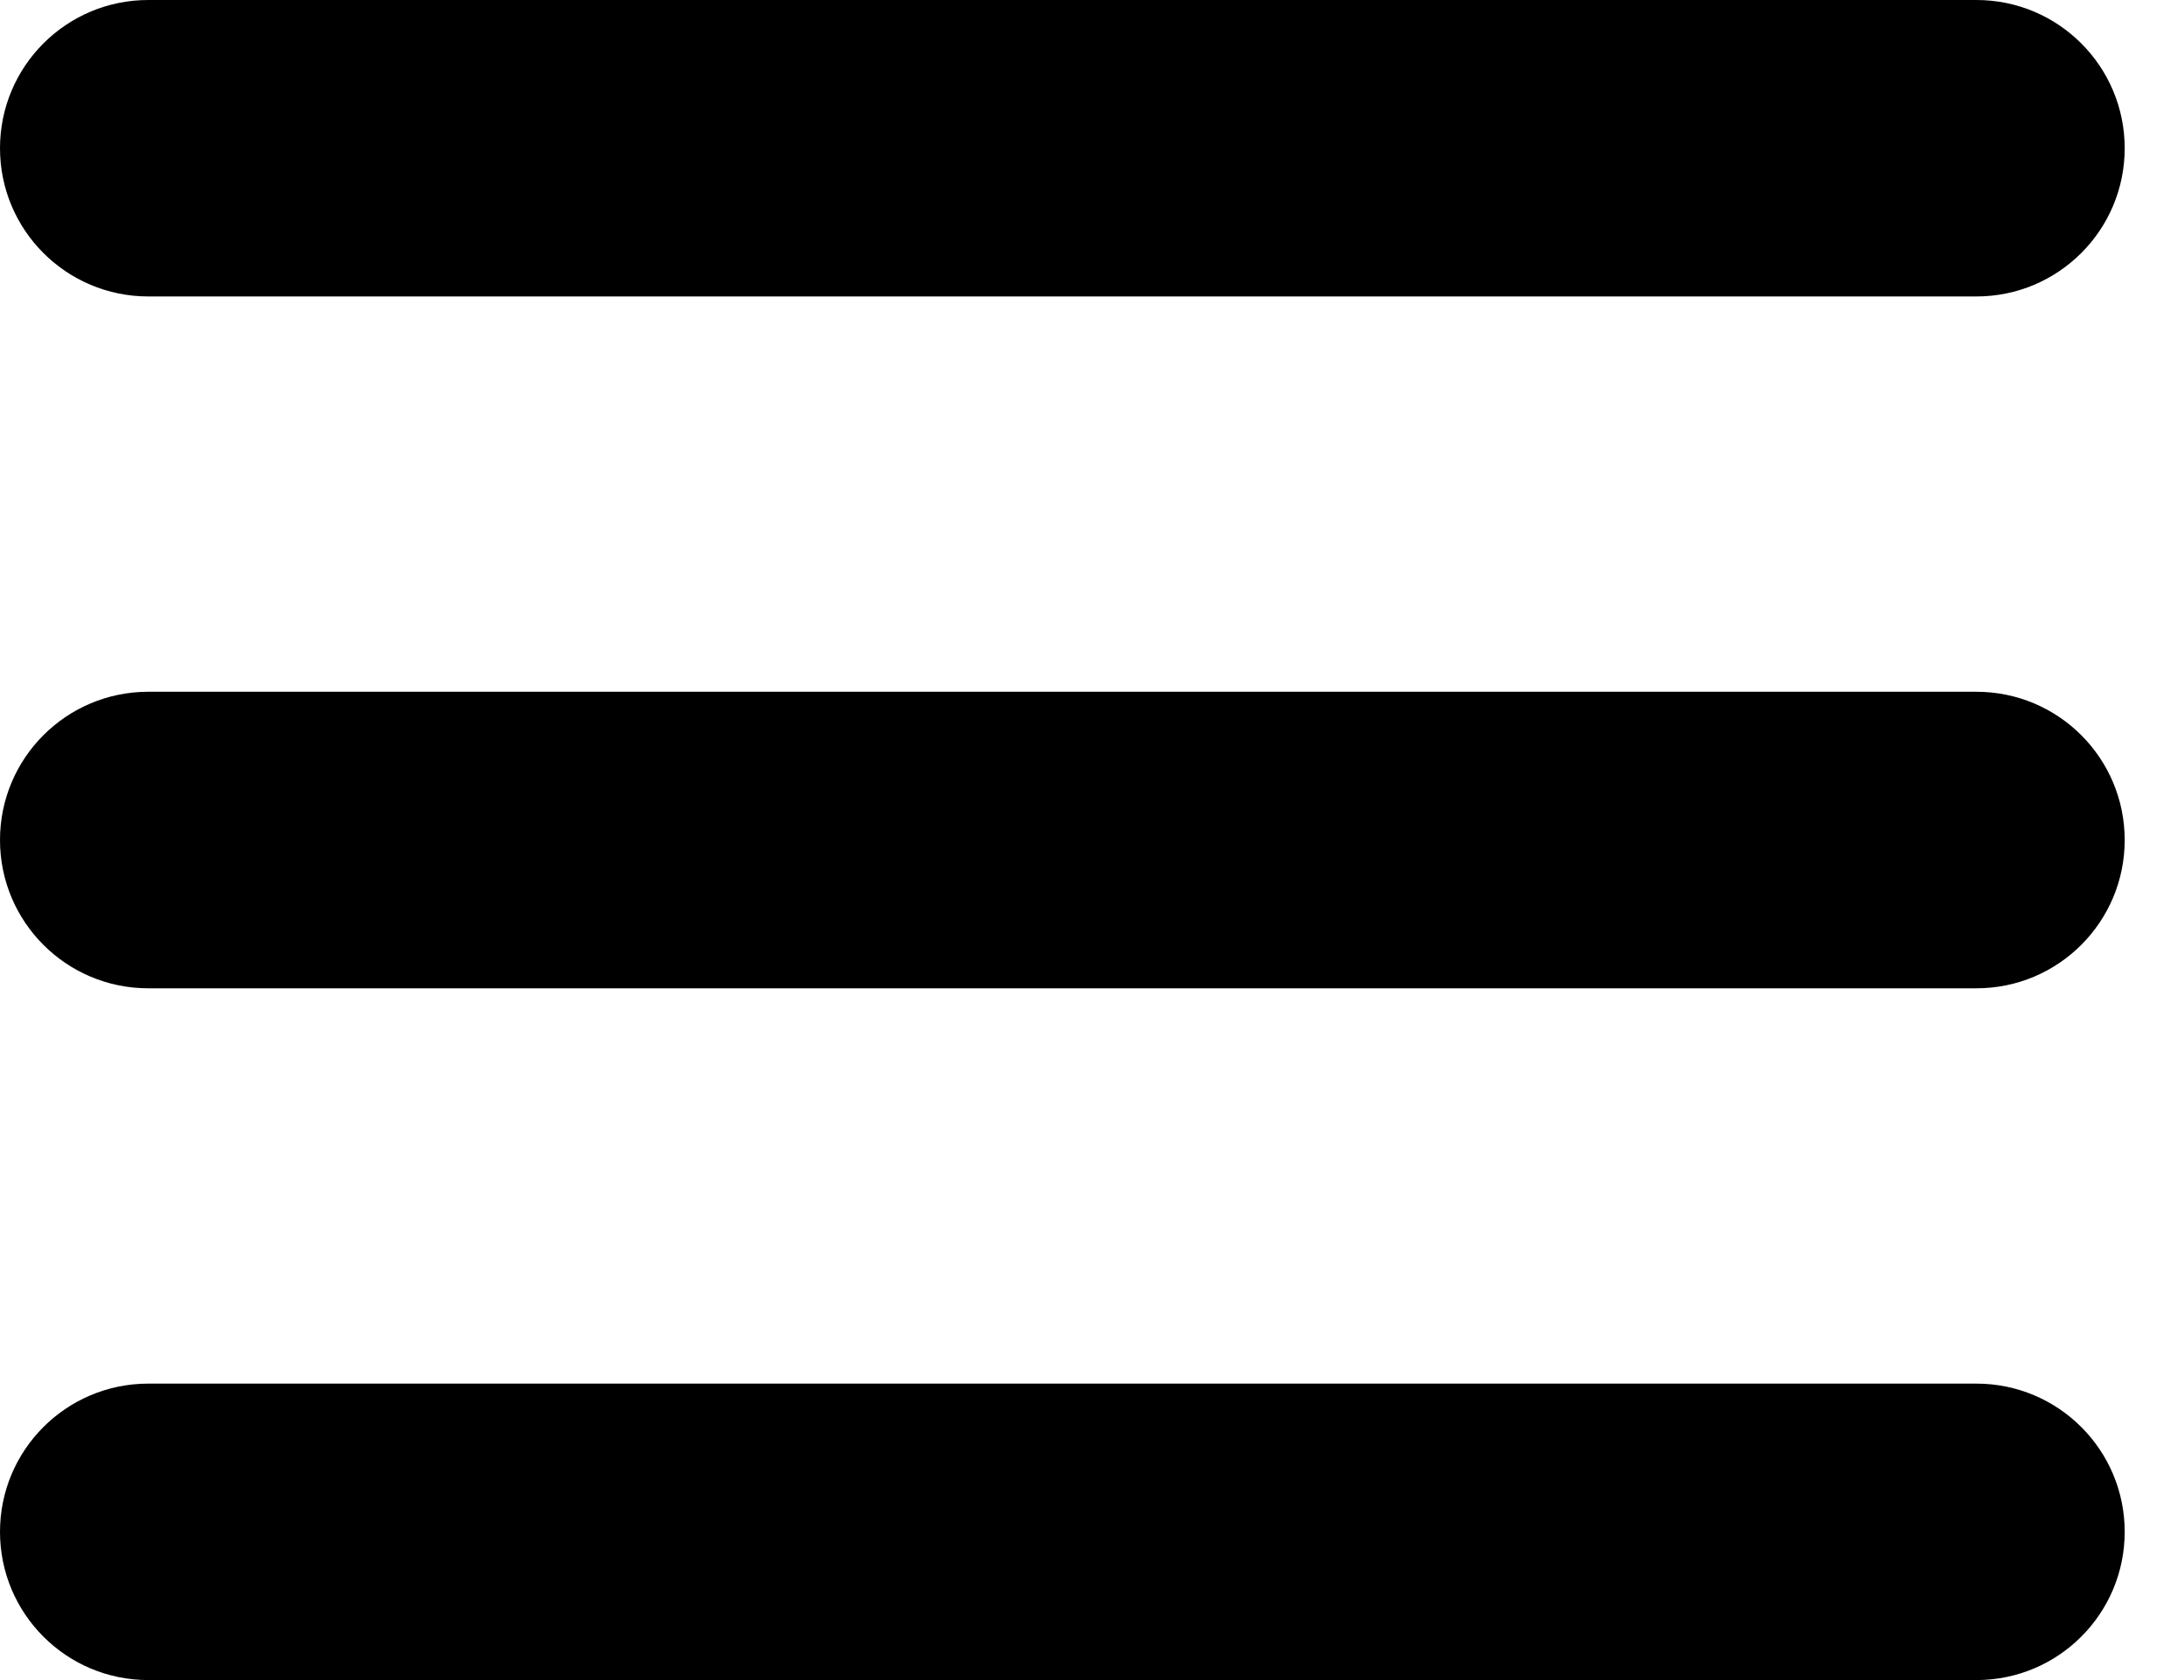 <svg width="26" height="20" viewBox="0 0 26 20" fill="none" xmlns="http://www.w3.org/2000/svg">
<path d="M1.765 0C0.79 0 0 0.79 0 1.765C0 2.739 0.79 3.529 1.765 3.529H23.529C24.504 3.529 25.294 2.739 25.294 1.765C25.294 0.79 24.504 0 23.529 0H1.765ZM1.765 8.235C0.79 8.235 0 9.025 0 10C0 10.975 0.79 11.765 1.765 11.765H23.529C24.504 11.765 25.294 10.975 25.294 10C25.294 9.025 24.504 8.235 23.529 8.235H1.765ZM1.765 16.471C0.79 16.471 0 17.261 0 18.235C0 19.21 0.79 20 1.765 20H23.529C24.504 20 25.294 19.21 25.294 18.235C25.294 17.261 24.504 16.471 23.529 16.471H1.765Z" fill="black"/>
</svg>
